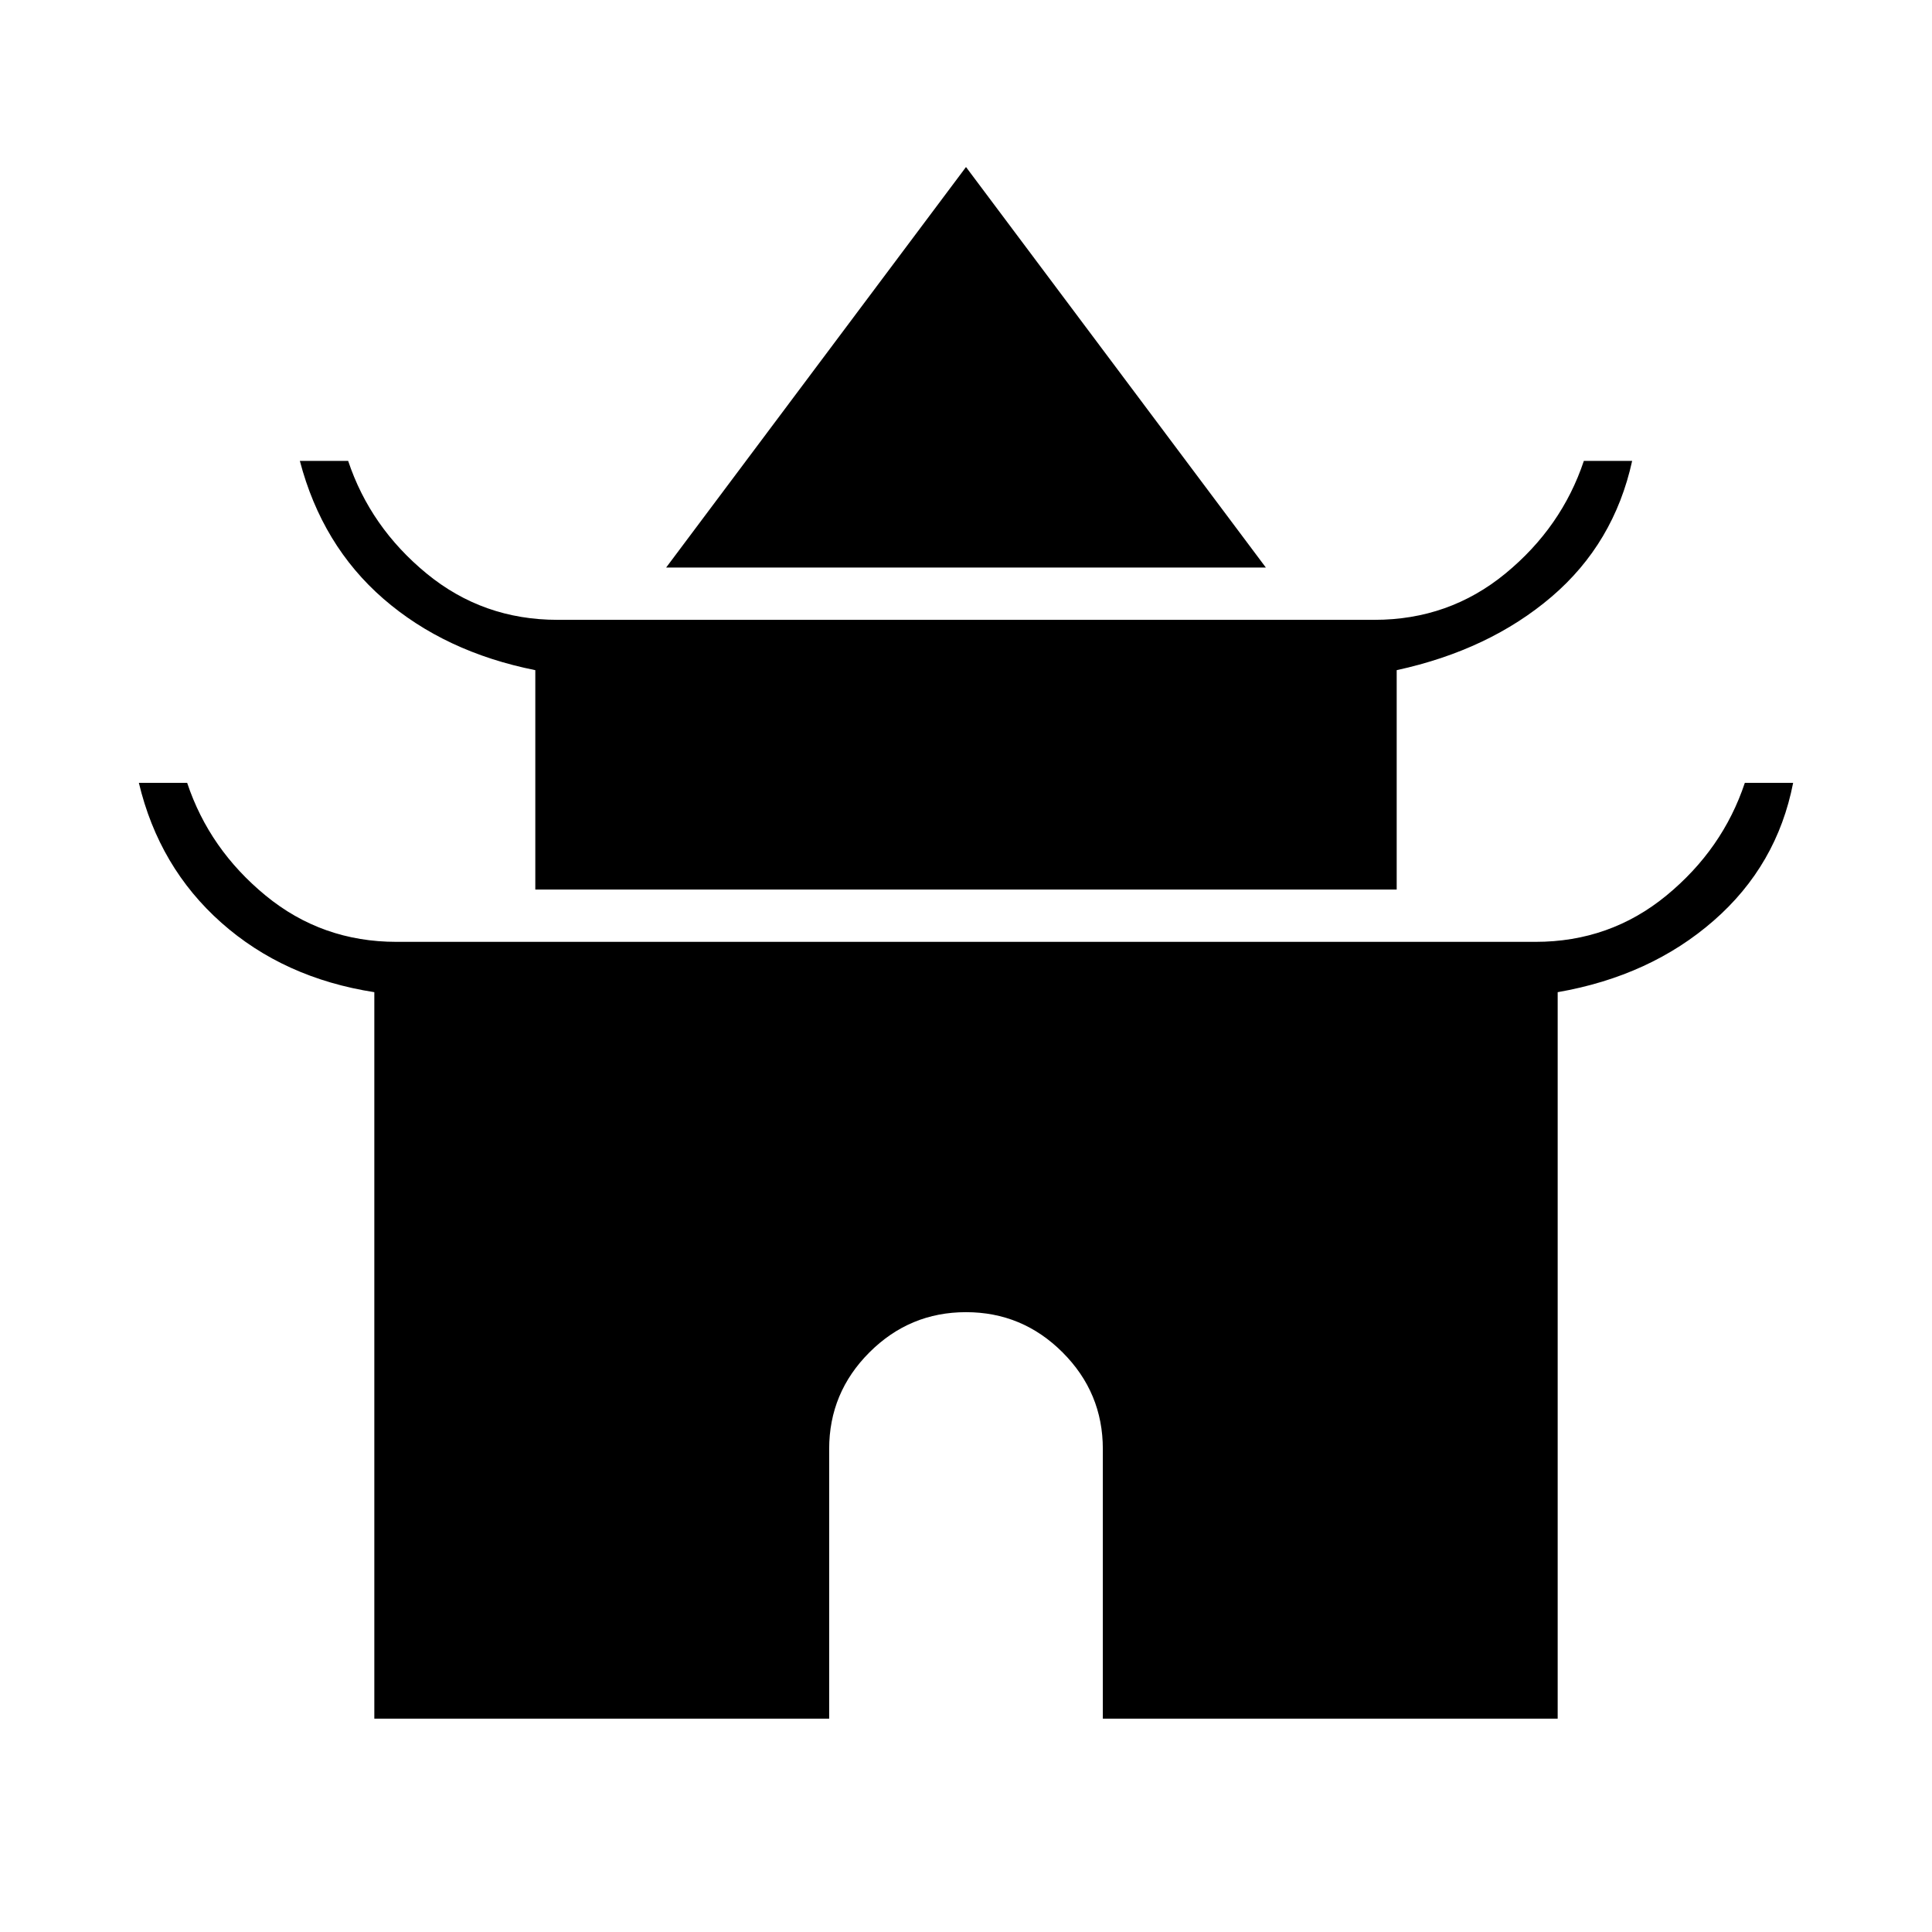 <svg xmlns="http://www.w3.org/2000/svg" height="40" width="40"><path d="M13.792 11.75 20 3.458 26.208 11.75ZM11.083 18.417V13.875Q9.208 13.5 7.937 12.396Q6.667 11.292 6.208 9.542H7.208Q7.667 10.917 8.833 11.875Q10 12.833 11.542 12.833H28.458Q30 12.833 31.167 11.875Q32.333 10.917 32.792 9.542H33.792Q33.417 11.25 32.125 12.354Q30.833 13.458 28.917 13.875V18.417ZM7.75 35.583V20.542Q5.875 20.25 4.583 19.104Q3.292 17.958 2.875 16.208H3.875Q4.333 17.583 5.5 18.542Q6.667 19.5 8.208 19.5H31.792Q33.333 19.5 34.5 18.542Q35.667 17.583 36.125 16.208H37.125Q36.792 17.917 35.479 19.062Q34.167 20.208 32.25 20.542V35.583H22.833V30Q22.833 28.833 22 28Q21.167 27.167 20 27.167Q18.833 27.167 18 28Q17.167 28.833 17.167 30V35.583Z"/></svg>